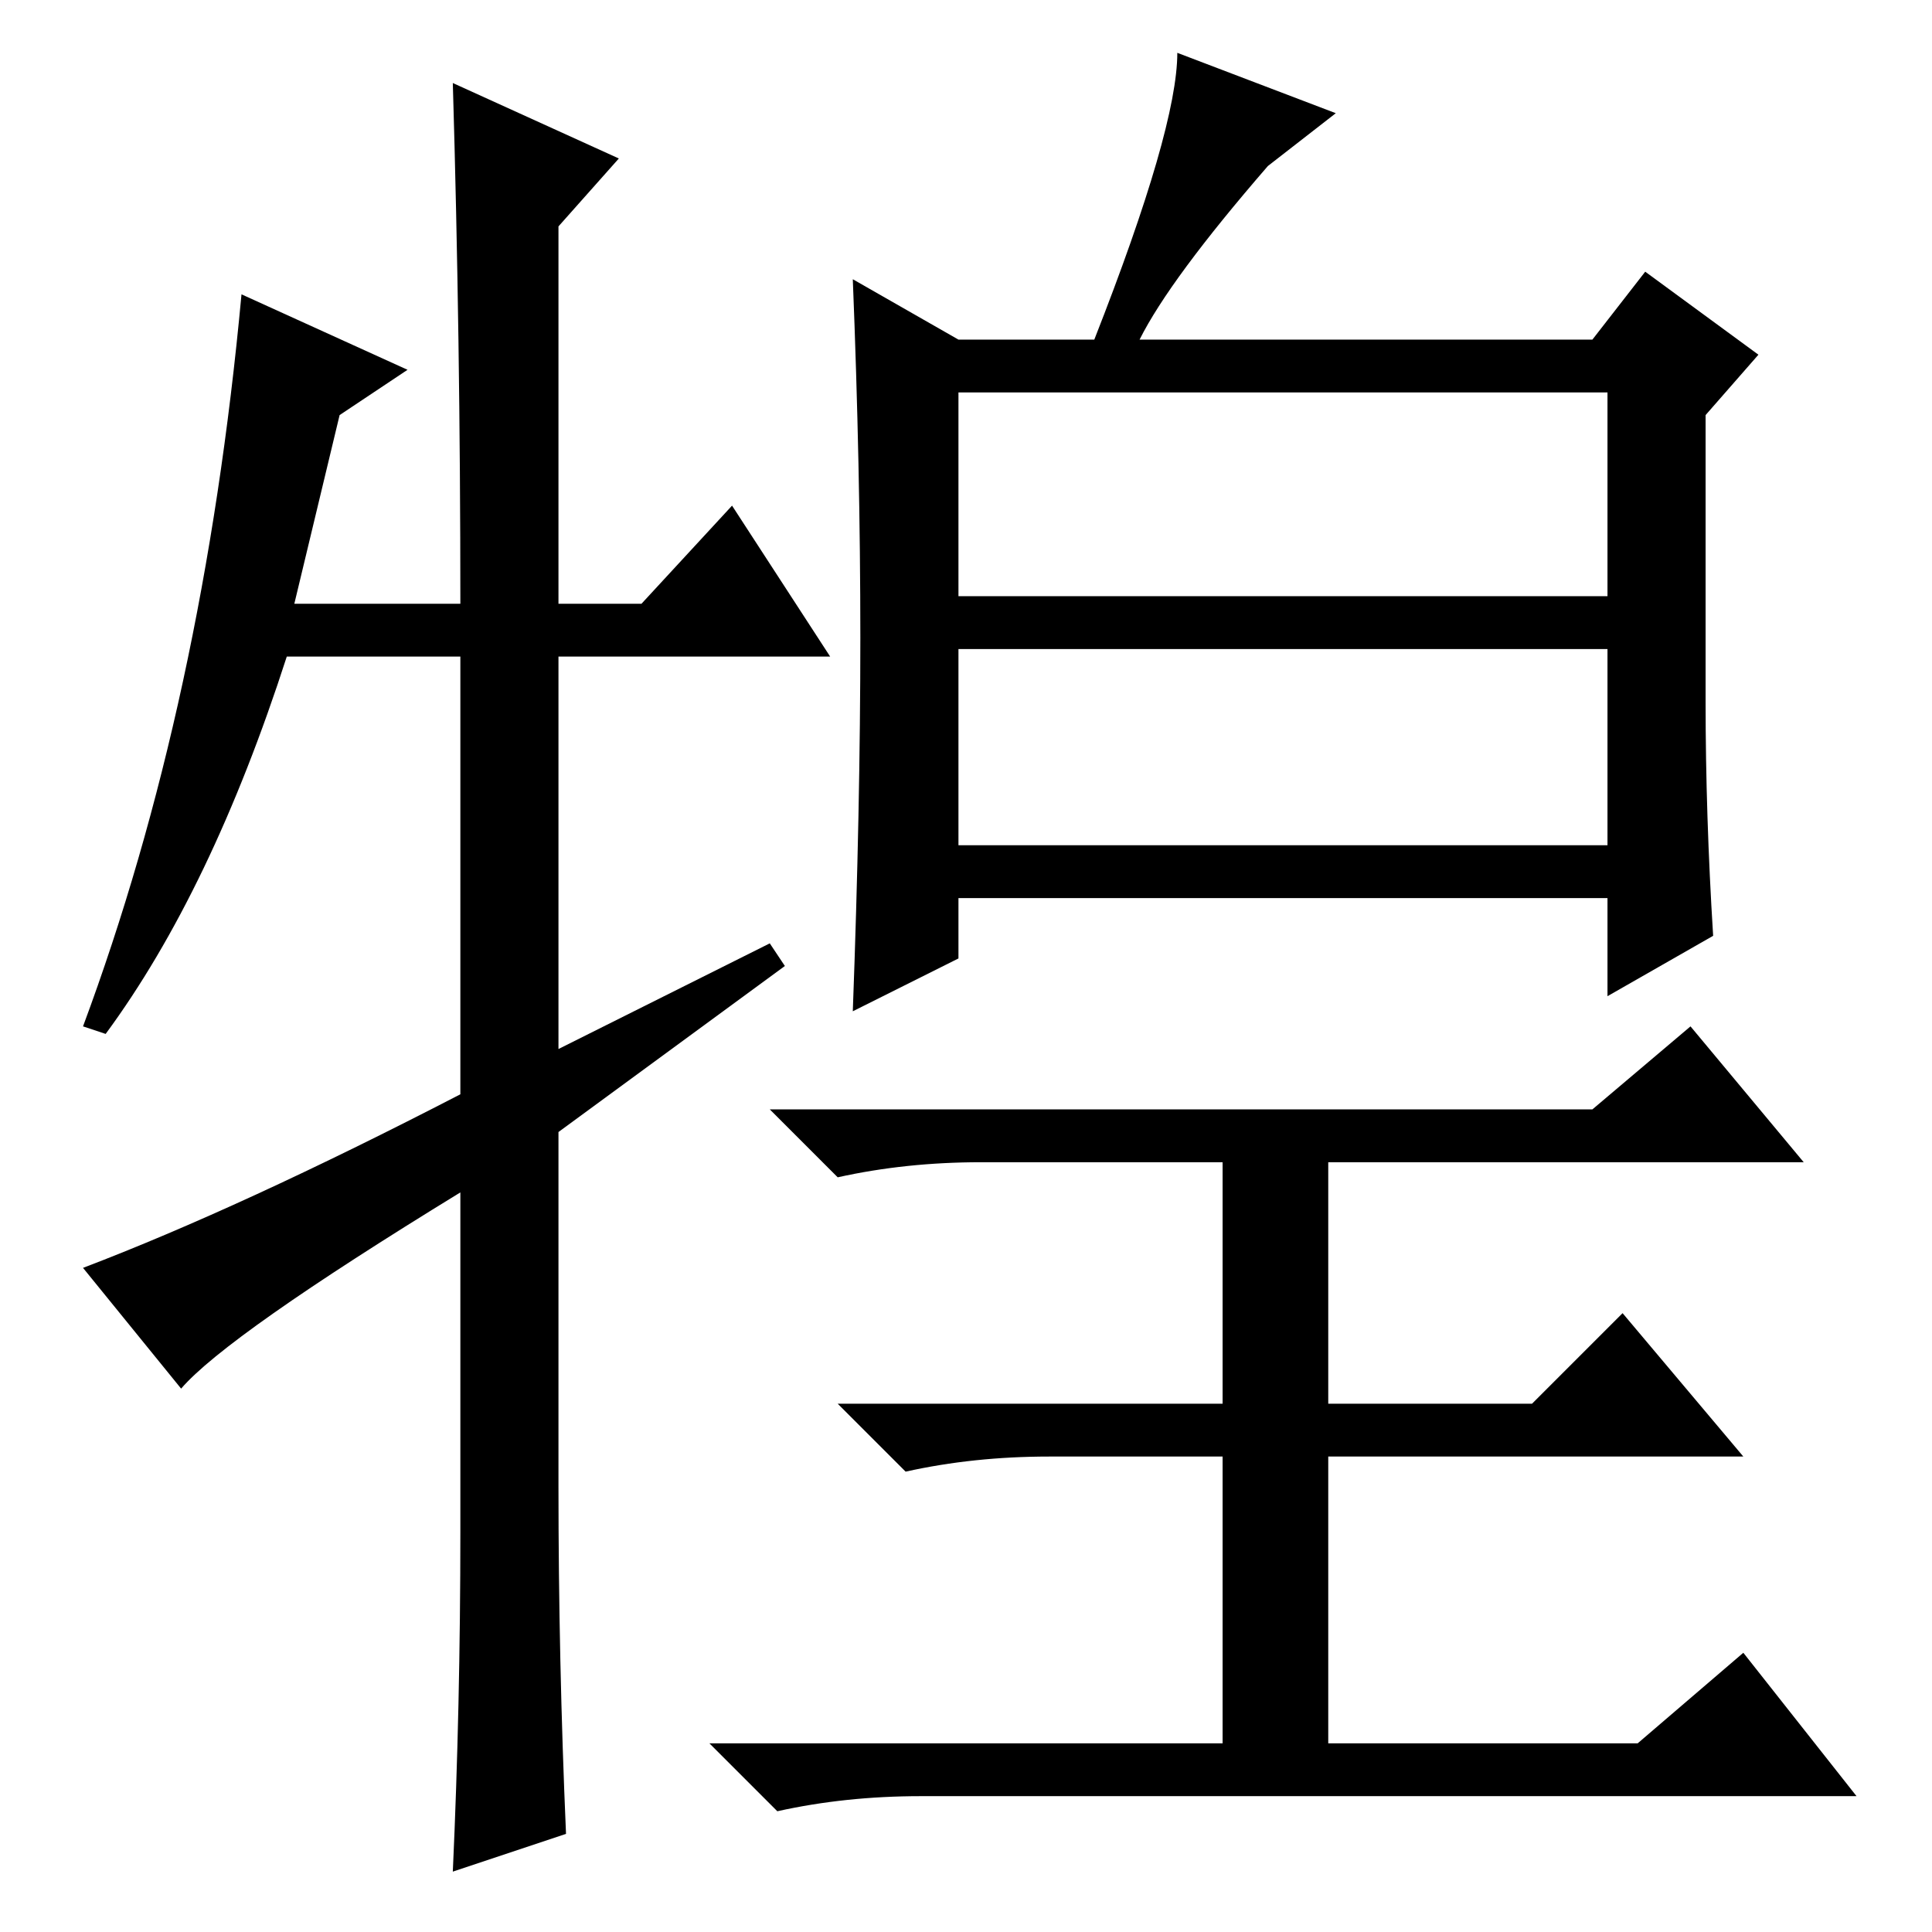 <?xml version="1.0" standalone="no"?>
<!DOCTYPE svg PUBLIC "-//W3C//DTD SVG 1.1//EN" "http://www.w3.org/Graphics/SVG/1.1/DTD/svg11.dtd" >
<svg xmlns="http://www.w3.org/2000/svg" xmlns:xlink="http://www.w3.org/1999/xlink" version="1.1" viewBox="0 -36 256 256">
  <g transform="matrix(1 0 0 -1 0 220)">
   <path fill="currentColor"
d="M114 171.5q0 22.5 -1 47.5l14 -8h18q11 28 11 38l21 -8l-9 -7q-13 -15 -17 -23h60l7 9l15 -11l-7 -8v-38q0 -15 1 -31l-14 -8v13h-86v-8l-14 -7q1 27 1 49.5zM127 177h86v27h-86v-27zM127 144h86v26h-86v-26zM211 109l13 11l15 -18h-63v-32h27l12 12l16 -19h-55v-38h41
l14 12l15 -19h-124q-10 0 -19 -2l-9 9h68v38h-23q-10 0 -19 -2l-9 9h51v32h-32q-10 0 -19 -2l-9 9h109zM97 189l13 -20h-36v-52l28 14l2 -3l-30 -22v-47q0 -23 1 -46l-15 -5q1 22 1 45v45q-31 -19 -37 -26l-13 16q21 8 50 23v58h-23q-10 -31 -24 -50l-3 1q16 43 21 97
l22 -10l-9 -6l-6 -25h22q0 35 -1 69l22 -10l-8 -9v-50h11z" />
  </g>

</svg>
